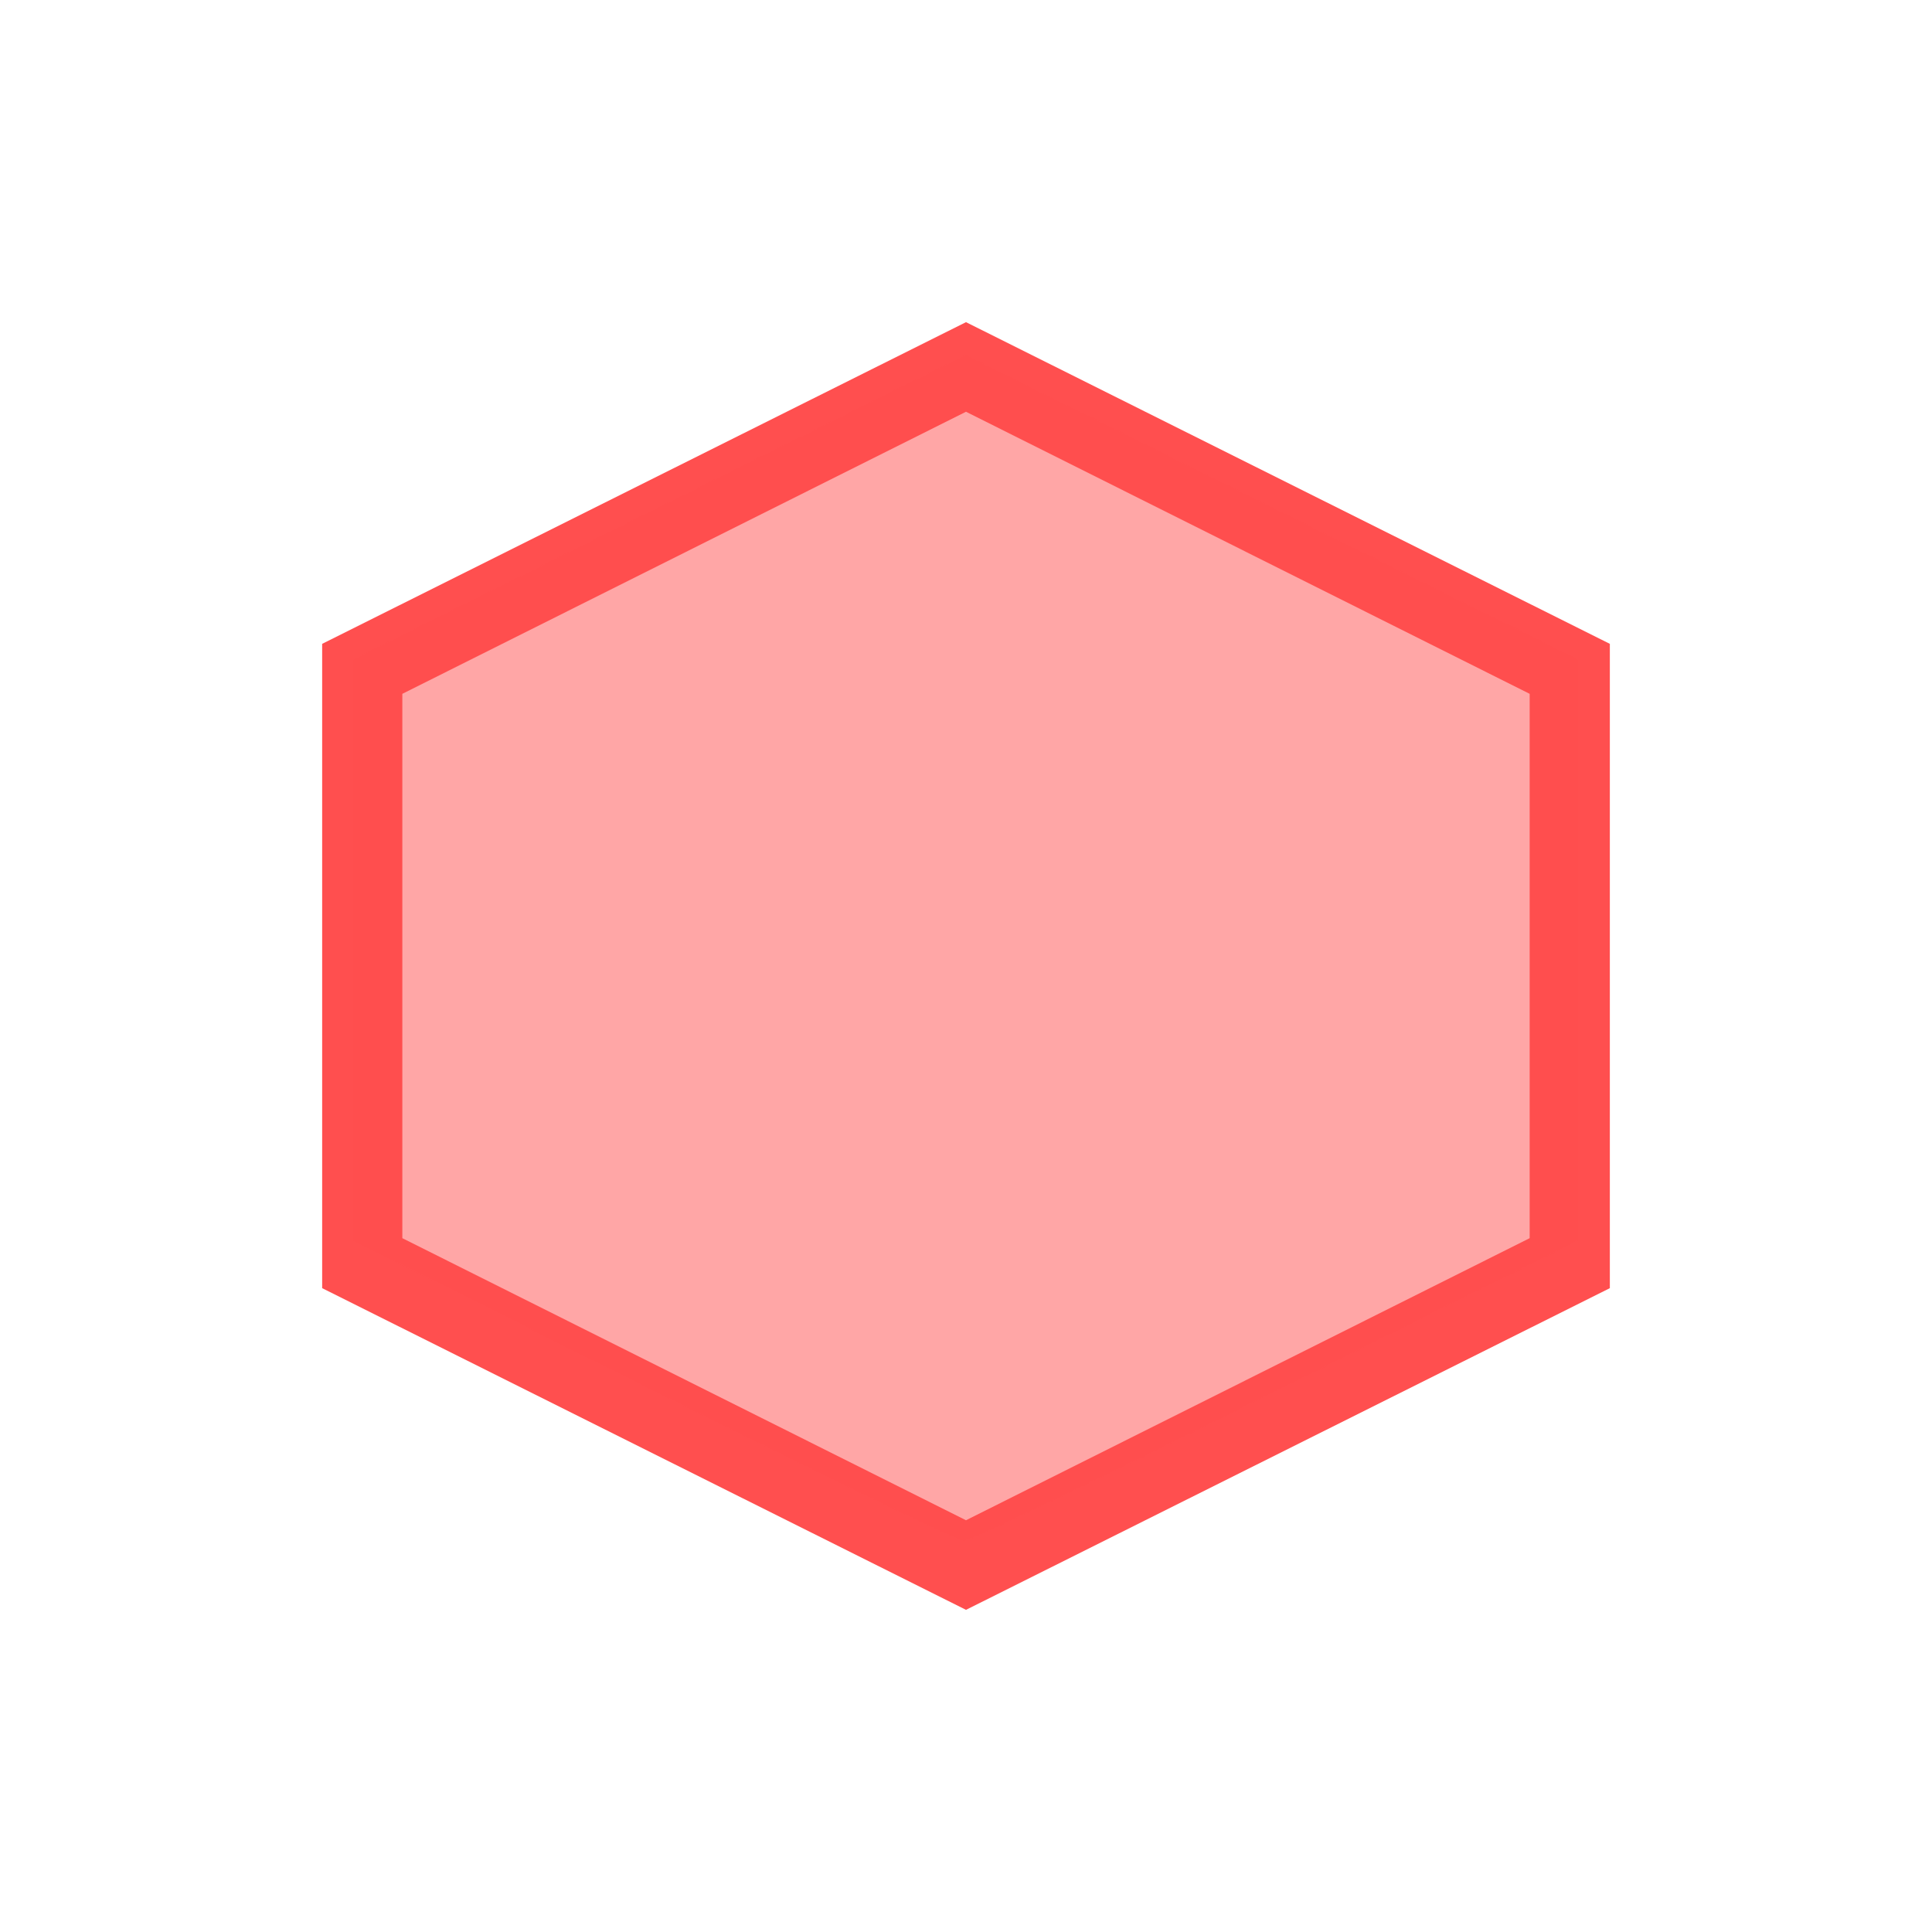 <svg xmlns="http://www.w3.org/2000/svg" xmlns:xlink="http://www.w3.org/1999/xlink" width="16" height="16" viewBox="0 0 16 16" version="1.1">
<g id="surface1">
<path style=" stroke:none;fill-rule:nonzero;fill:rgb(100%,30.98%,30.98%);fill-opacity:1;" d="M 8 2.668 L 2.668 5.332 L 2.668 10.668 L 8 13.332 L 13.332 10.668 L 13.332 5.332 Z M 8 3.41 L 12.668 5.746 L 12.668 10.254 L 8 12.59 L 3.332 10.254 L 3.332 5.746 Z M 8 3.41 "/>
<path style=" stroke:none;fill-rule:nonzero;fill:rgb(100%,30.98%,30.98%);fill-opacity:0.502;" d="M 5.406 11.516 L 2.922 10.273 L 2.922 5.461 L 5.457 4.199 L 7.996 2.938 L 13.07 5.461 L 13.07 10.273 L 10.566 11.52 C 9.191 12.207 8.027 12.766 7.98 12.762 C 7.934 12.762 6.777 12.199 5.406 11.516 Z M 5.406 11.516 "/>
</g>
</svg>
